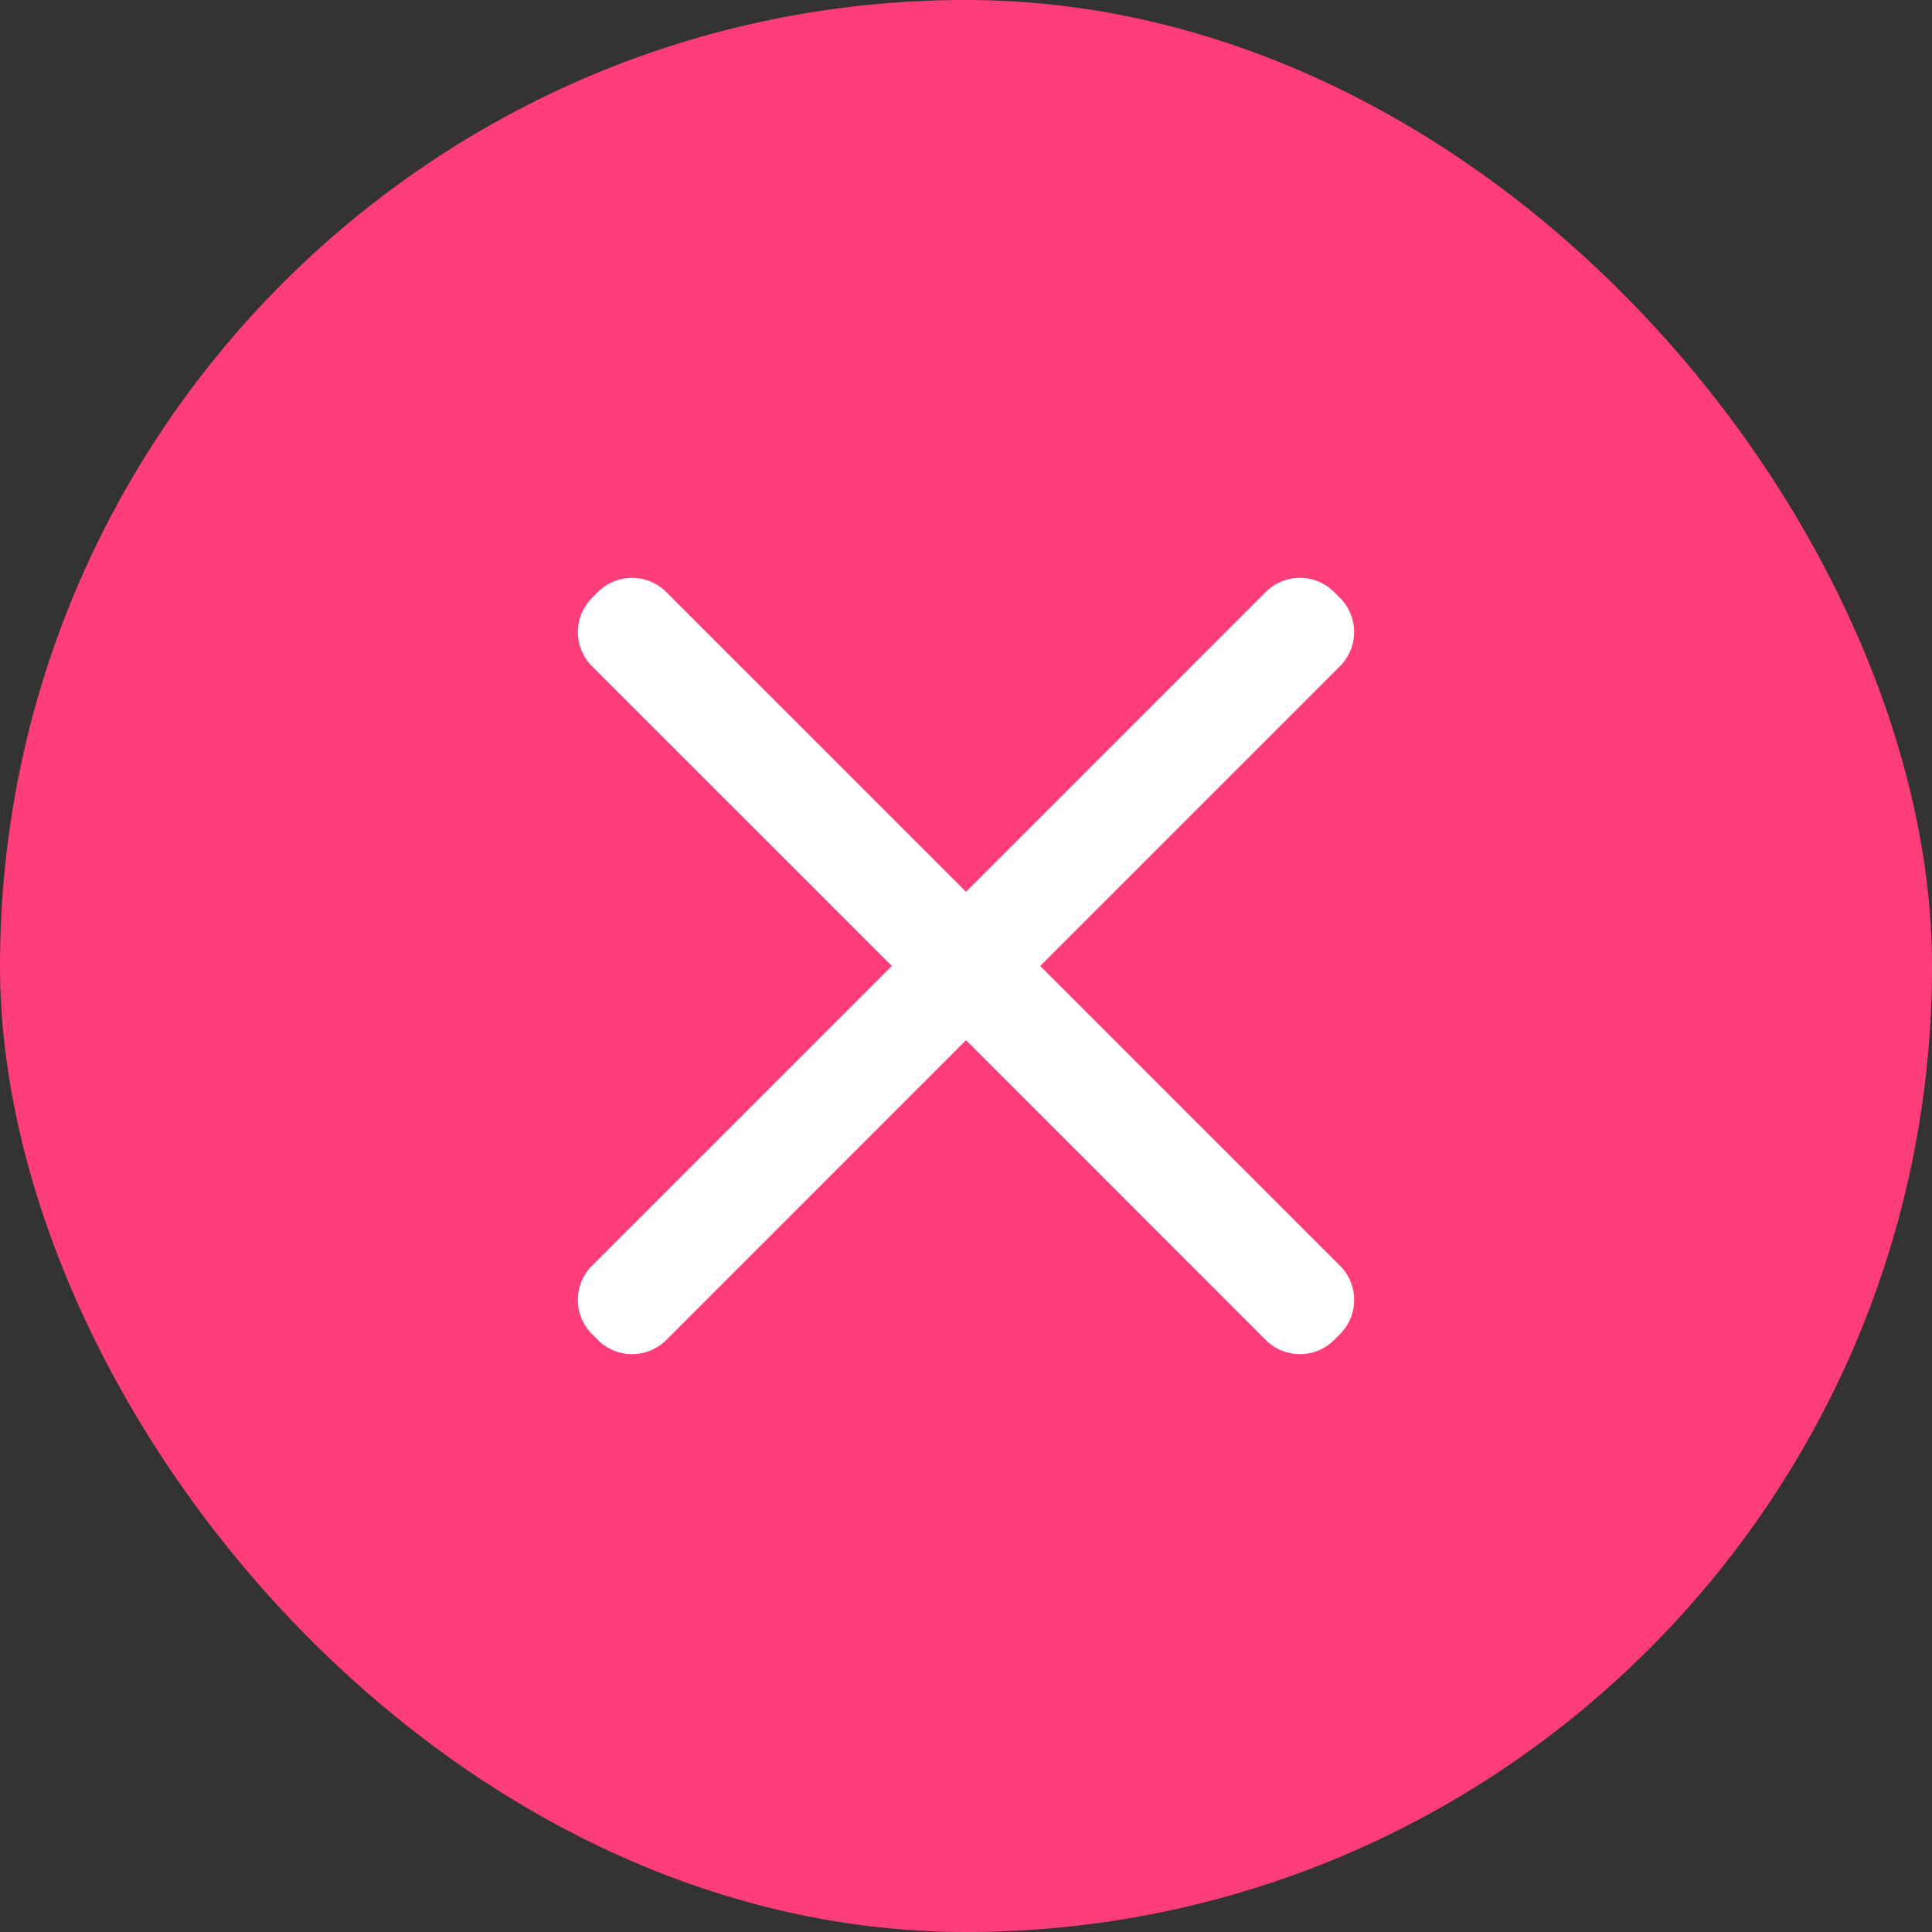<?xml version="1.0" encoding="utf-8"?><svg width="40" height="40" fill="none" xmlns="http://www.w3.org/2000/svg" viewBox="0 0 40 40"><rect x="0" y="0" width="40" height="40" fill="#333333" stroke="none"/><rect width="40" height="40" rx="20" fill="#FF3E79"/><path fill-rule="evenodd" clip-rule="evenodd" d="M13.793 12.257a1 1 0 00-1.414 0l-.122.122a1 1 0 000 1.415L18.464 20l-6.207 6.206a1 1 0 000 1.415l.122.122a1 1 0 001.415 0L20 21.536l6.206 6.207a1 1 0 001.415 0l.122-.122a1 1 0 000-1.415L21.536 20l6.207-6.207a1 1 0 000-1.414l-.122-.122a1 1 0 00-1.415 0L20 18.464l-6.207-6.207z" fill="#fff"/></svg>